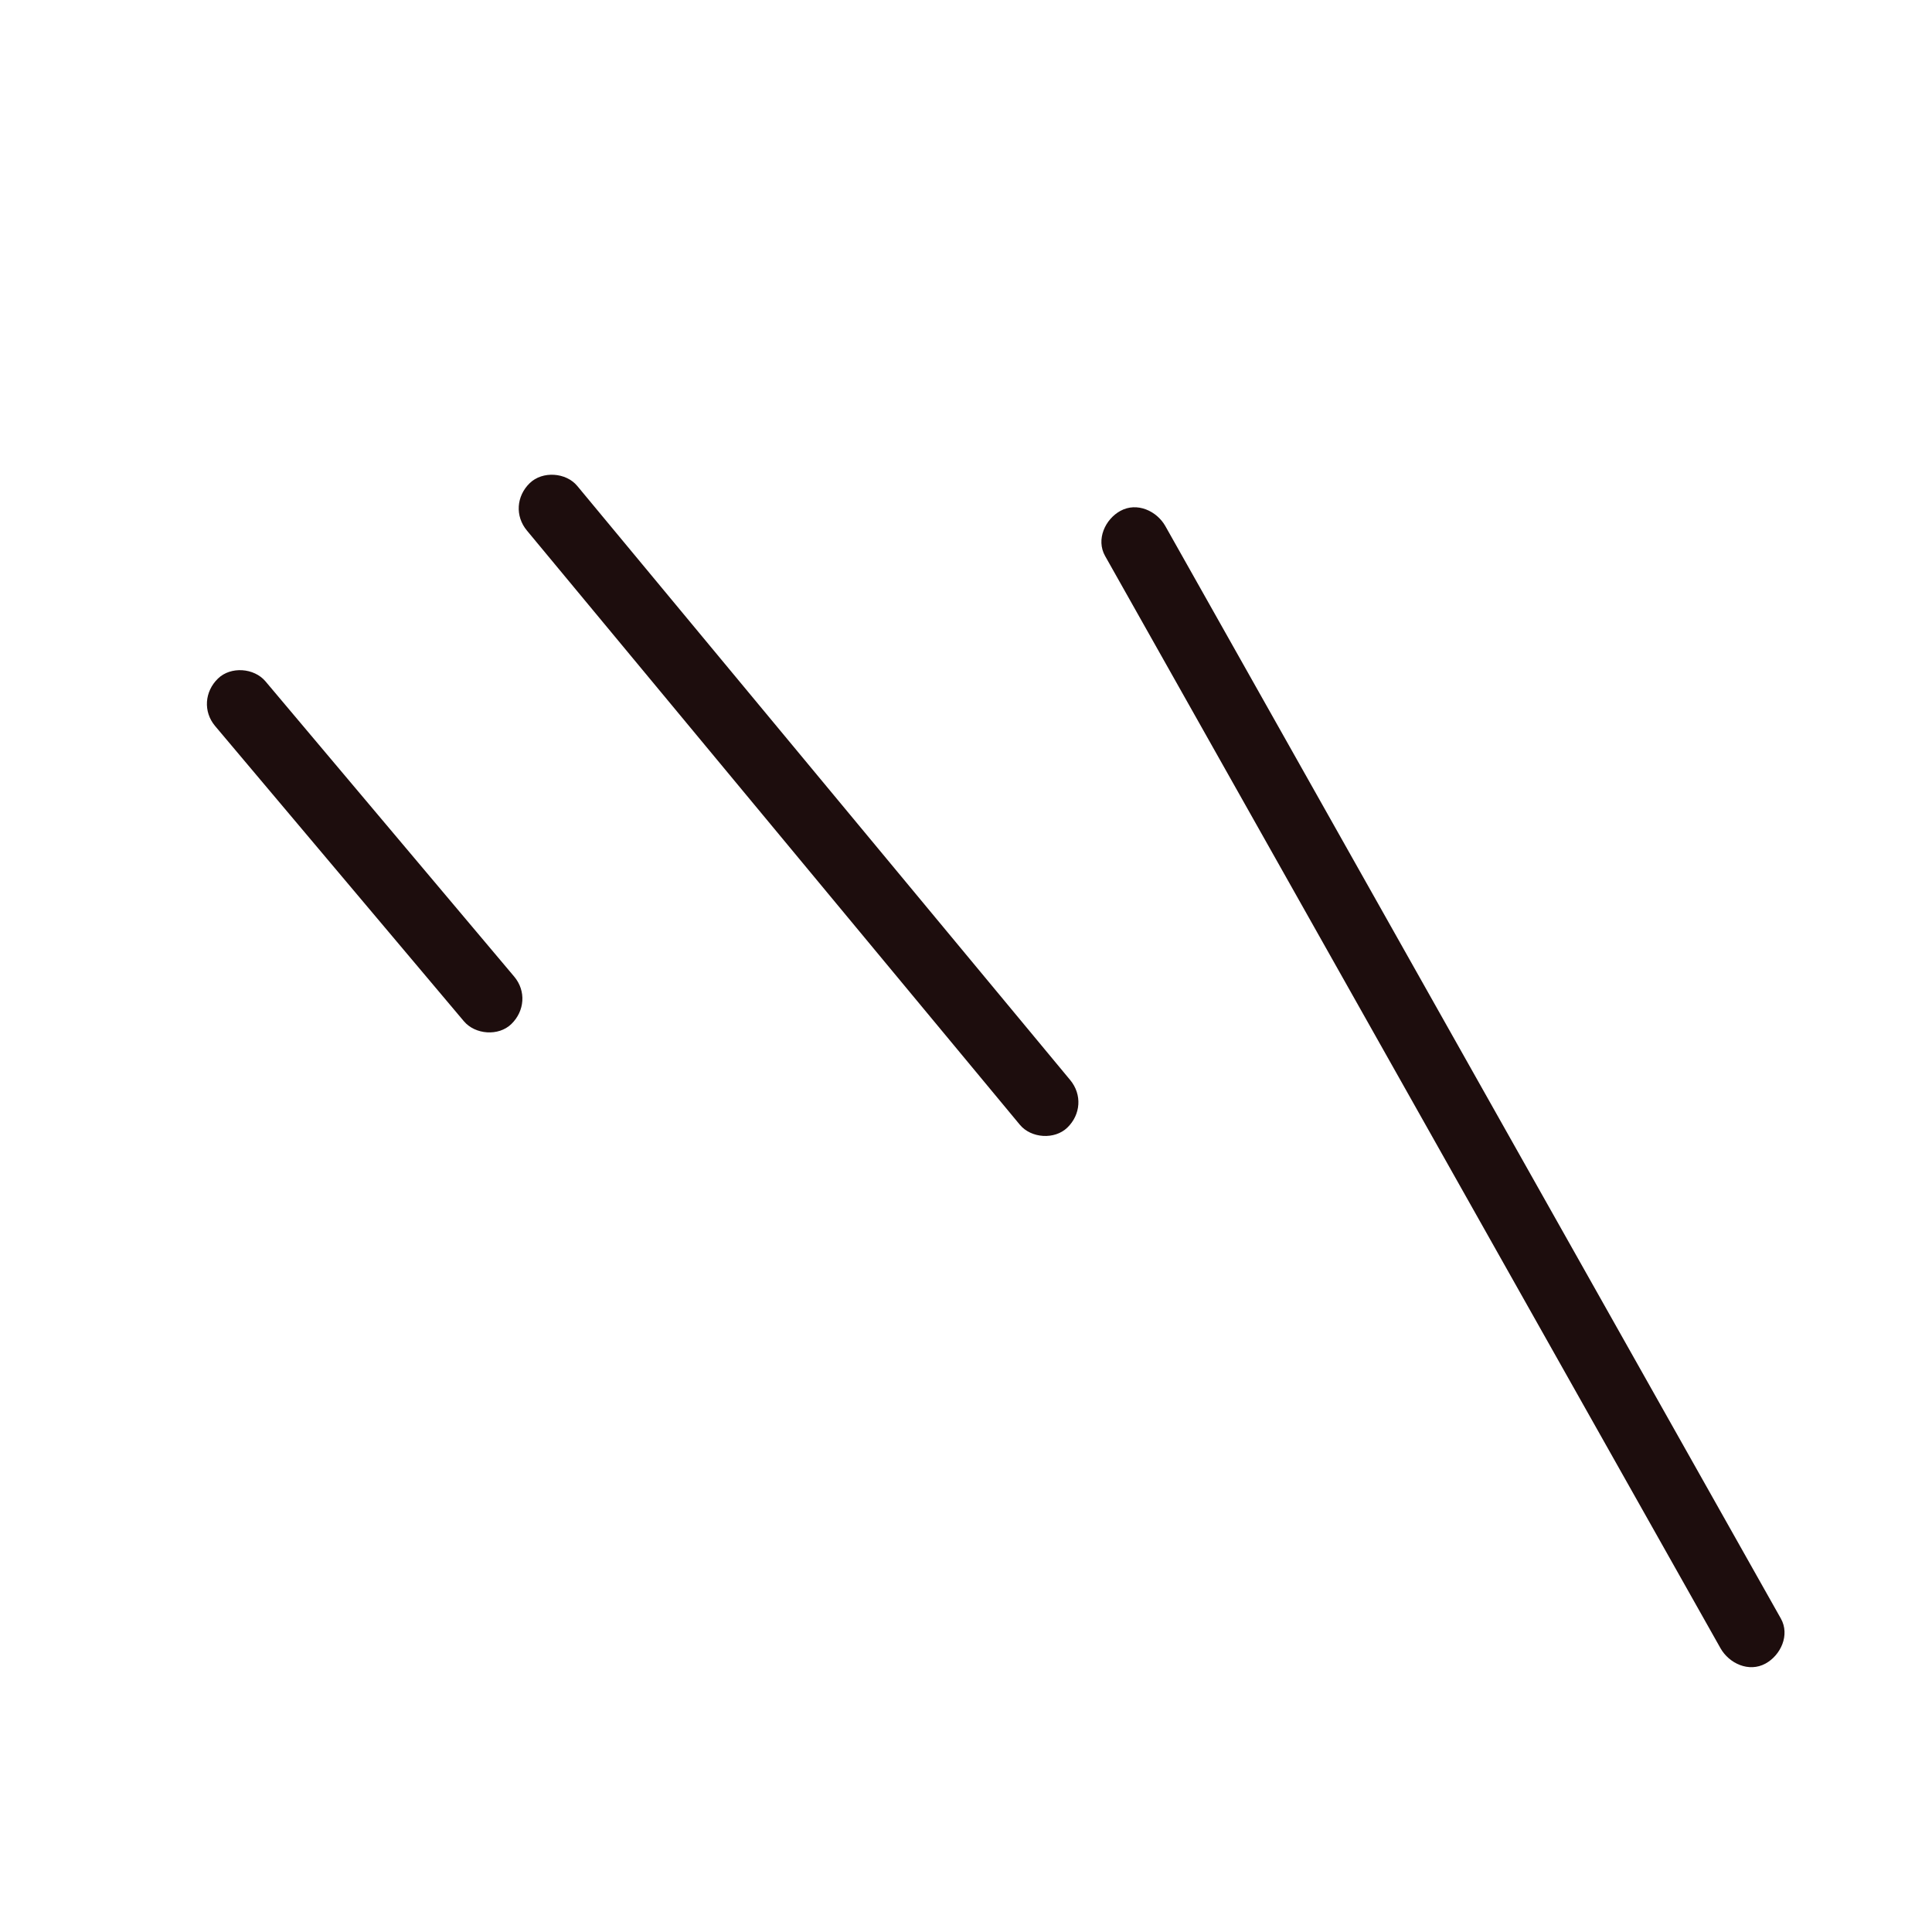 <?xml version="1.0" encoding="UTF-8" standalone="no"?>
<!DOCTYPE svg PUBLIC "-//W3C//DTD SVG 1.1//EN" "http://www.w3.org/Graphics/SVG/1.1/DTD/svg11.dtd">
<svg width="100%" height="100%" viewBox="0 0 1200 1200" version="1.1" xmlns="http://www.w3.org/2000/svg" xmlns:xlink="http://www.w3.org/1999/xlink" xml:space="preserve" xmlns:serif="http://www.serif.com/" style="fill-rule:evenodd;clip-rule:evenodd;stroke-linejoin:round;stroke-miterlimit:2;">
    <rect id="Artboard1" x="0" y="0" width="1200" height="1200" style="fill:none;"/>
    <g id="Artboard11" serif:id="Artboard1">
        <g transform="matrix(-2.715,1.335,-1.335,-2.715,12573.7,-6324.43)">
            <g transform="matrix(1.381,0,0,1.381,1817.08,-1322.09)">
                <path d="M2048.18,762.889C2052.78,781.453 2057.39,800.017 2061.99,818.582C2062.62,821.121 2065.62,822.891 2068.14,822.074C2070.78,821.222 2072.31,818.645 2071.64,815.923C2067.03,797.359 2062.42,778.795 2057.82,760.231C2057.19,757.691 2054.19,755.921 2051.67,756.738C2049.04,757.59 2047.5,760.168 2048.18,762.889Z" style="fill:rgb(29,13,13);fill-rule:nonzero;"/>
            </g>
            <g transform="matrix(1.381,0,0,1.381,1817.08,-1322.09)">
                <path d="M1980.79,712.603C1987.74,741.554 1994.69,770.504 2001.64,799.455C2003.62,807.703 2005.6,815.952 2007.58,824.2C2008.19,826.745 2011.22,828.505 2013.73,827.693C2016.38,826.836 2017.88,824.269 2017.22,821.542C2010.27,792.591 2003.33,763.641 1996.38,734.69C1994.4,726.442 1992.42,718.193 1990.44,709.945C1989.83,707.4 1986.8,705.64 1984.29,706.452C1981.64,707.309 1980.14,709.876 1980.79,712.603Z" style="fill:rgb(29,13,13);fill-rule:nonzero;"/>
            </g>
            <g transform="matrix(1.381,0,0,1.381,1817.08,-1322.09)">
                <path d="M1921.31,594.156C1922.67,618.436 1924.04,642.715 1925.4,666.995C1926.75,691.108 1928.11,715.221 1929.46,739.335C1930.23,752.971 1930.99,766.608 1931.76,780.244C1931.9,782.851 1933.95,785.37 1936.76,785.244C1939.34,785.128 1941.91,783.041 1941.76,780.244C1940.39,755.965 1939.03,731.685 1937.67,707.405C1936.31,683.292 1934.96,659.179 1933.61,635.065C1932.84,621.429 1932.08,607.793 1931.31,594.156C1931.16,591.549 1929.12,589.03 1926.31,589.156C1923.73,589.272 1921.15,591.359 1921.31,594.156Z" style="fill:rgb(29,13,13);fill-rule:nonzero;"/>
            </g>
        </g>
    </g>
</svg>

